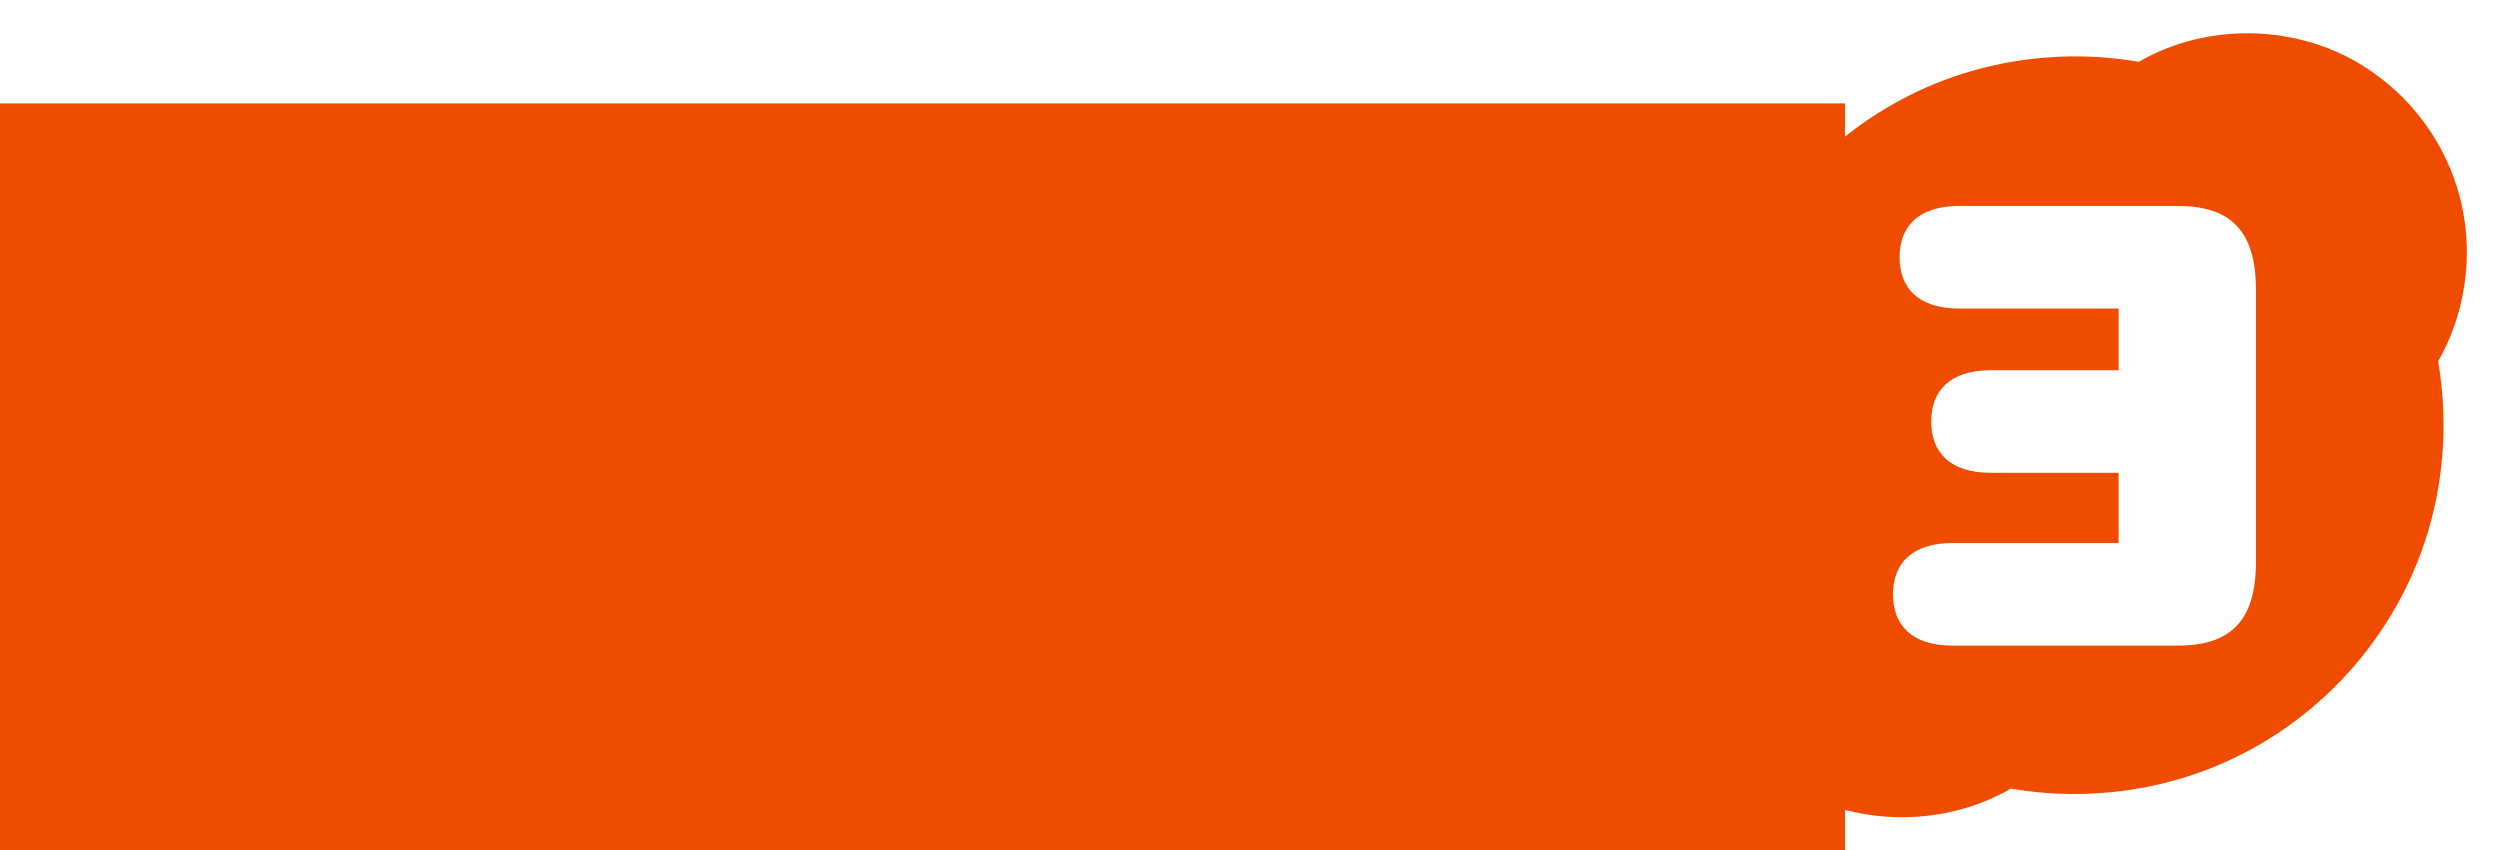 <?xml version="1.0" encoding="UTF-8" standalone="no"?>
<svg:svg
   xmlns:dc="http://purl.org/dc/elements/1.1/"
   xmlns:cc="http://creativecommons.org/ns#"
   xmlns:rdf="http://www.w3.org/1999/02/22-rdf-syntax-ns#"
   xmlns:svg="http://www.w3.org/2000/svg"
   xmlns:sodipodi="http://sodipodi.sourceforge.net/DTD/sodipodi-0.dtd"
   xmlns:inkscape="http://www.inkscape.org/namespaces/inkscape"
   width="752.516pt"
   height="256pt"
   viewBox="0 0 752.516 256"
   version="1.1"
   id="svg2"
   inkscape:version="0.92.3 (unknown)"
   sodipodi:docname="logo.svg"
   inkscape:export-filename="/home/chapo/Tek3/cpp/CPP_babel_2018/src/assets/logo.png"
   inkscape:export-xdpi="96"
   inkscape:export-ydpi="96">
  <link
     type="text/css"
     id="dark-mode"
     rel="stylesheet"
     href="" />
  <style
     type="text/css"
     id="dark-mode-custom-style" />
  <svg:defs
     id="defs14" />
  <sodipodi:namedview
     pagecolor="#ffffff"
     bordercolor="#666666"
     borderopacity="1"
     objecttolerance="10"
     gridtolerance="10"
     guidetolerance="10"
     inkscape:pageopacity="0"
     inkscape:pageshadow="2"
     inkscape:window-width="1853"
     inkscape:window-height="1025"
     id="namedview12"
     showgrid="false"
     inkscape:zoom="1.0429825"
     inkscape:cx="560.76841"
     inkscape:cy="64.804983"
     inkscape:window-x="67"
     inkscape:window-y="27"
     inkscape:window-maximized="1"
     inkscape:current-layer="svg2" />
  <svg:path
     d="m 496.516,0 h 256 v 256 h -256 z"
     id="path4"
     style="fill:none"
     inkscape:connector-curvature="0" />
  <svg:path
     style="fill:#f04c00;fill-opacity:1;stroke-width:1.333"
     d="M 903.084 13.365 C 887.524 13.172 871.912 16.969 858.381 24.812 C 825.834 19.172 791.421 24.533 762.381 40.359 C 729.968 57.773 704.513 87.68 692.66 122.533 C 684.513 146.12 682.621 171.761 686.861 196.334 C 676.435 214.667 672.82 236.734 677.047 257.414 C 681.514 280.227 695.58 300.907 715.033 313.613 C 741.967 331.72 778.968 332.746 807.021 316.506 C 838.261 321.879 871.208 317.227 899.475 302.801 C 932.328 286.294 958.527 257.094 971.34 222.627 C 980.62 198 982.954 170.906 978.541 144.986 C 989.194 126.333 992.646 103.787 988.1 82.801 C 983.593 61.361 970.621 41.88 952.688 29.32 C 938.287 18.929 920.719 13.584 903.084 13.365 z M 786.332 82.66 L 874.01 82.66 C 895.33 82.66 905.391 92.709 905.391 116.236 L 905.391 225.539 C 905.391 249.066 895.33 259.113 874.01 259.113 L 783.697 259.113 C 767.168 259.113 759.742 250.781 759.742 238.527 C 759.742 226.274 767.168 217.941 783.697 217.941 L 850.293 217.941 L 850.293 189.758 L 799.029 189.758 C 782.5 189.758 775.072 181.426 775.072 169.172 C 775.072 156.918 782.5 148.586 799.029 148.586 L 850.293 148.586 L 850.293 123.832 L 786.332 123.832 C 769.803 123.832 762.377 115.5 762.377 103.246 C 762.377 90.992 769.803 82.66 786.332 82.66 z "
     transform="scale(0.75)"
     id="path6" />
  <svg:g
     aria-label="E"
     transform="matrix(-4.492,0,0,4.595,1038.3,-348.682)"
     style="font-style:normal;font-weight:normal;font-size:40px;line-height:1.25;font-family:sans-serif;letter-spacing:0px;word-spacing:0px;fill:#f04c00;fill-opacity:1;stroke:none"
     id="flowRoot971" />
  <svg:flowRoot
     xml:space="preserve"
     id="flowRoot827"
     style="font-style:normal;font-weight:normal;font-size:40px;line-height:1.25;font-family:sans-serif;letter-spacing:0px;word-spacing:0px;fill:#f04c00;fill-opacity:1;stroke:none"
     transform="matrix(0.75,0,0,0.75,-316.176,-26.056)"><svg:flowRegion
       id="flowRegion829"
       style="fill:#f04c00;fill-opacity:1"><svg:rect
         id="rect831"
         width="762.712"
         height="311.864"
         x="399.322"
         y="76.249"
         style="fill:#f04c00;fill-opacity:1" /></svg:flowRegion><svg:flowPara
       id="flowPara833"
       style="font-style:normal;font-variant:normal;font-weight:normal;font-stretch:normal;font-size:226.667px;font-family:Nexa;-inkscape-font-specification:Nexa;fill:#f04c00;fill-opacity:1">Epyks</svg:flowPara></svg:flowRoot></svg:svg>
